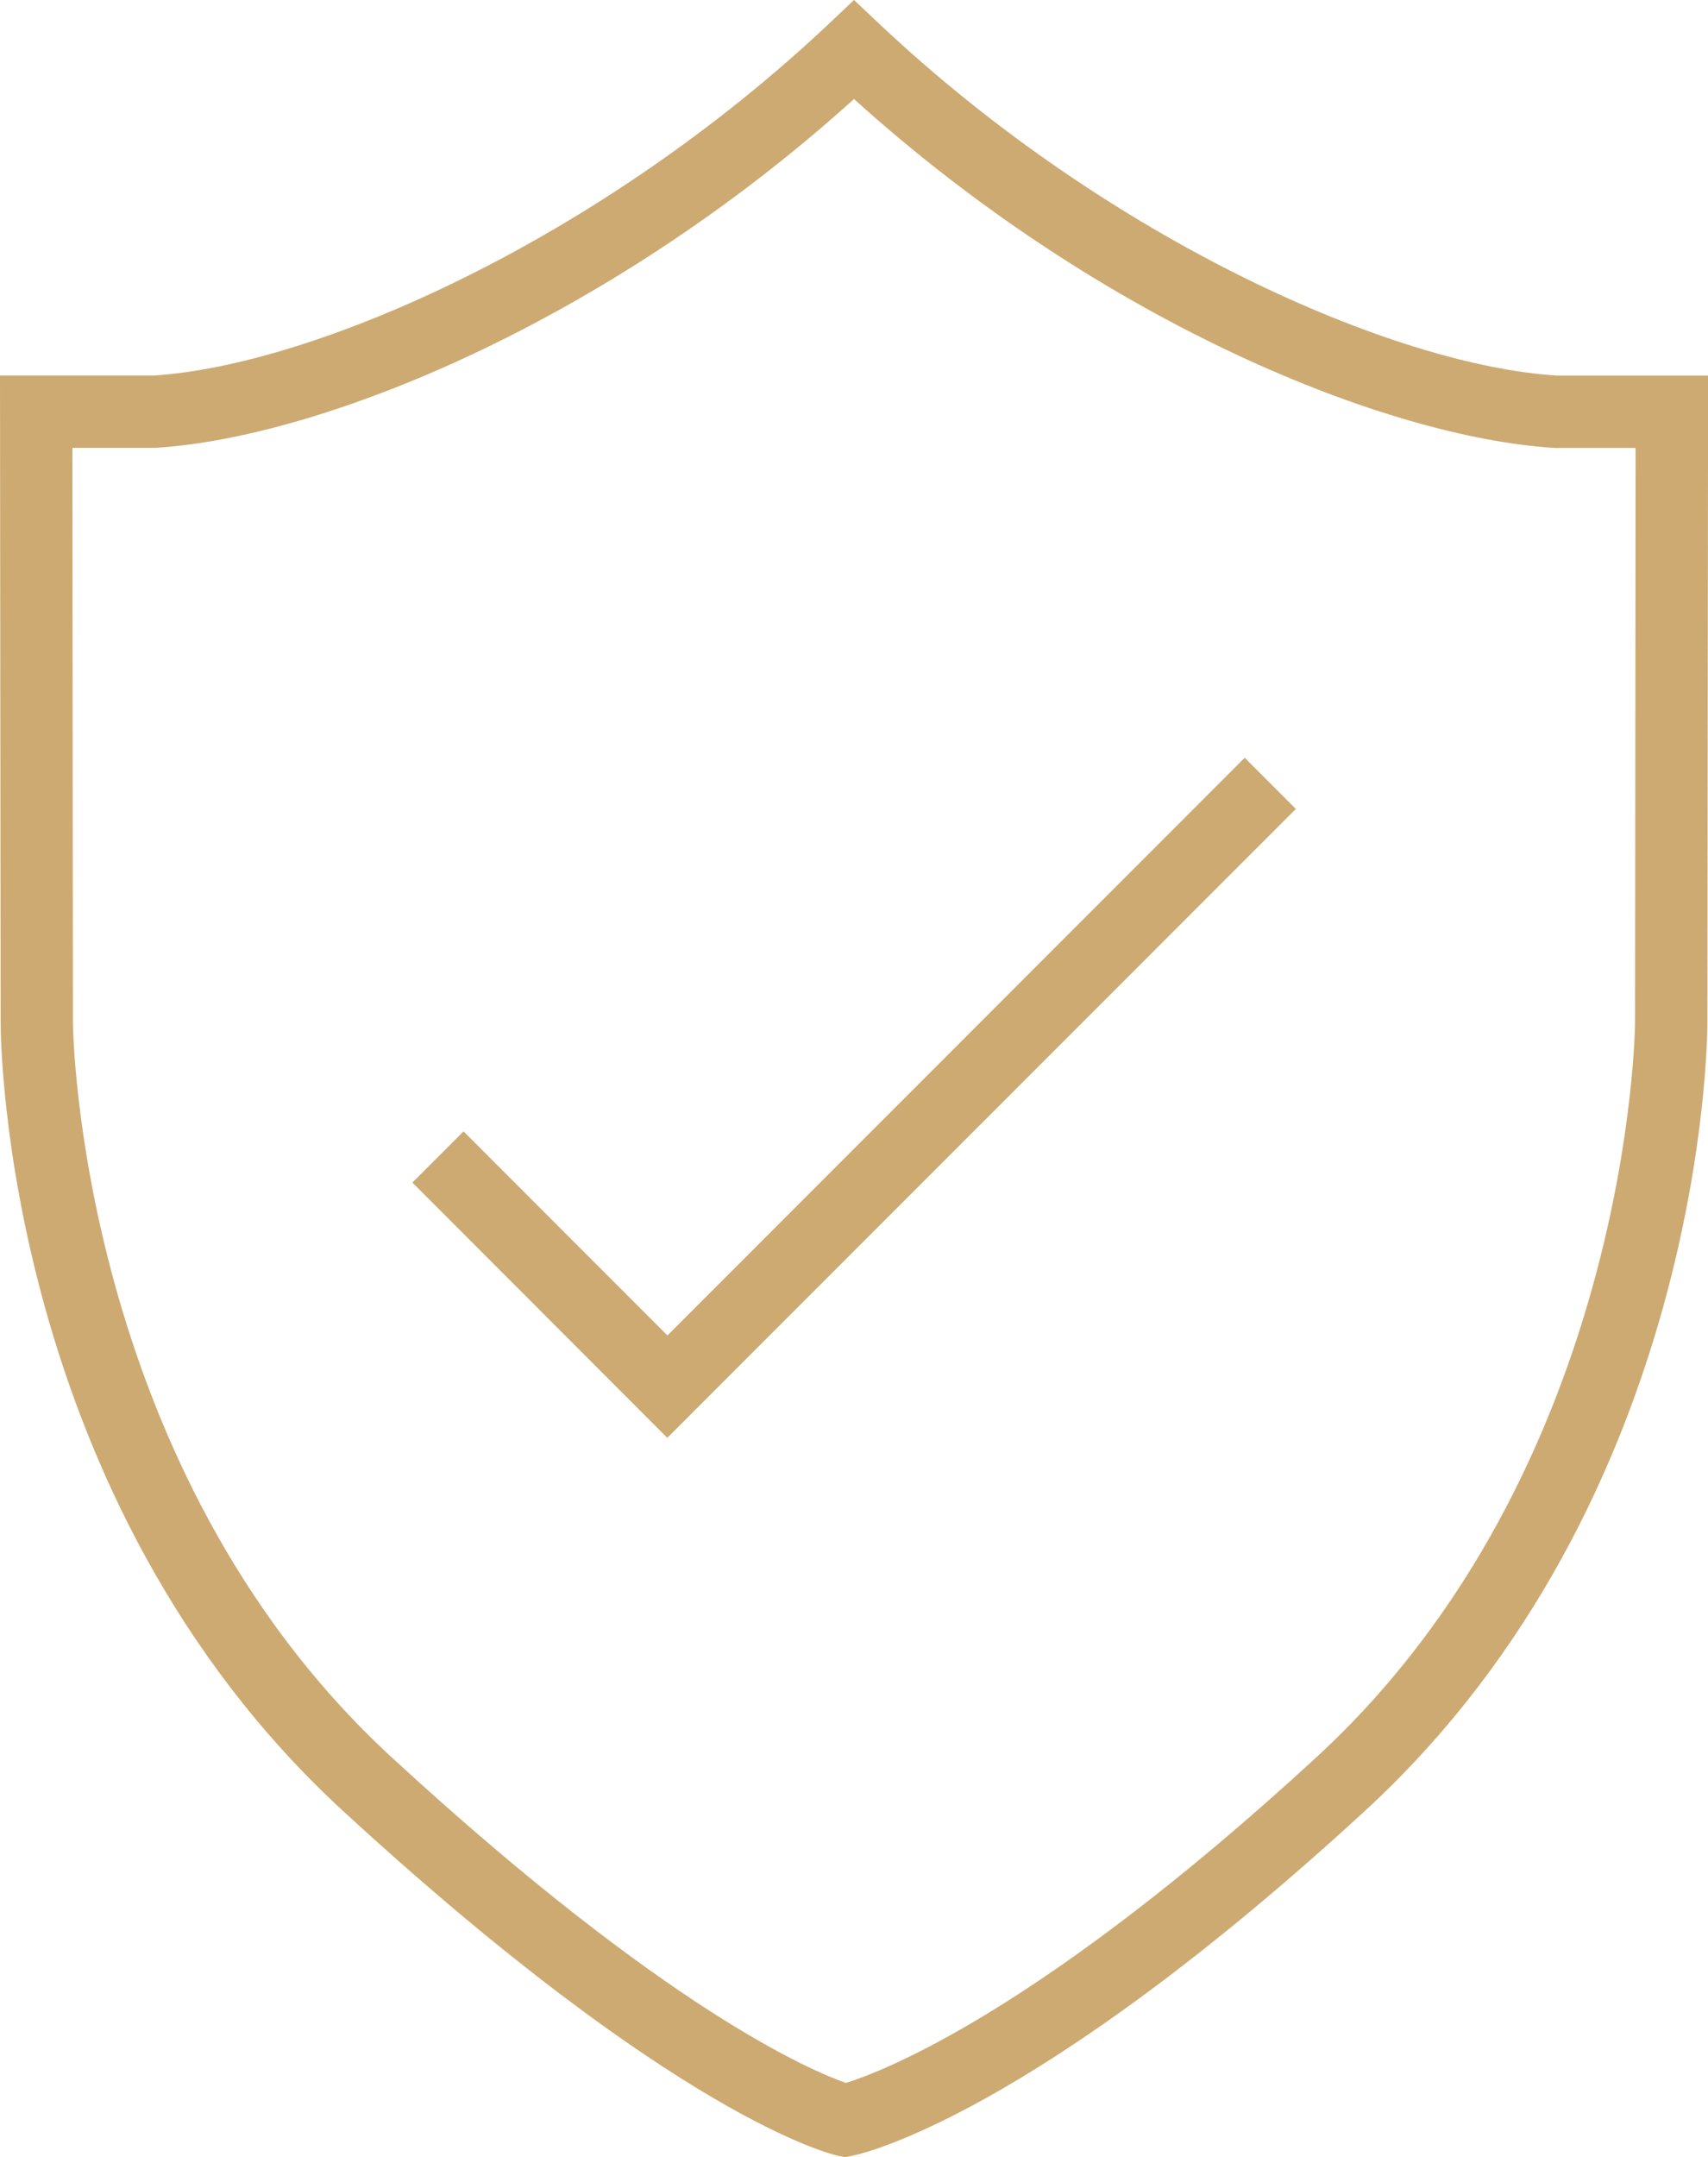 <svg xmlns="http://www.w3.org/2000/svg" xmlns:xlink="http://www.w3.org/1999/xlink" width="37.28" height="47.051" viewBox="0 0 37.28 47.051">
  <defs>
    <clipPath id="clip-path">
      <rect id="Rectangle_1009" data-name="Rectangle 1009" width="37.28" height="47.051" fill="#cdaa72"/>
    </clipPath>
  </defs>
  <g id="Group_2305" data-name="Group 2305" transform="translate(-3)">
    <g id="Group_2229" data-name="Group 2229" transform="translate(3)" clip-path="url(#clip-path)">
      <path id="Path_894" data-name="Path 894" d="M18.64,0l.542.511c5.039,4.751,11.257,7.461,14.8,7.681l3.3,0L37.267,22.3c0,.421-.085,10.4-7.469,17.193-7.294,6.706-11.04,7.5-11.2,7.528l-.16.031-.159-.035c-.14-.031-3.512-.825-10.8-7.525C.1,32.7.014,22.721.014,22.3L0,8.191H3.352C6.841,7.972,13.06,5.263,18.1.511ZM35.7,9.77H33.928c-3.632-.225-9.853-2.7-15.288-7.61C13.2,7.069,6.985,9.545,3.4,9.768H1.58L1.592,22.3c0,.1.1,9.723,6.959,16.032,6,5.521,9.183,6.844,9.912,7.1.767-.237,4.217-1.534,10.266-7.1,6.863-6.309,6.959-15.935,6.959-16.032Z" transform="translate(0 0)" fill="#cdaa72"/>
      <path id="Path_895" data-name="Path 895" d="M39.764,77.646,34.2,72.078l1.116-1.116,4.451,4.451,12.6-12.6,1.116,1.116Z" transform="translate(-25.199 -46.285)" fill="#cdaa72"/>
    </g>
  </g>
</svg>

